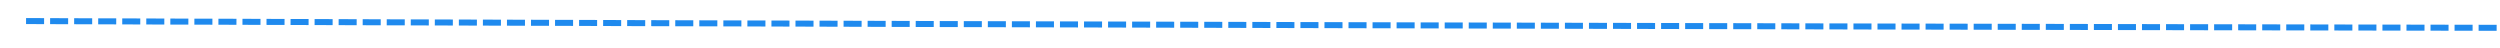 ﻿<?xml version="1.0" encoding="utf-8"?>
<svg version="1.1" xmlns:xlink="http://www.w3.org/1999/xlink" width="416px" height="8px" viewBox="890 464  416 8" xmlns="http://www.w3.org/2000/svg">
  <g transform="matrix(0.934 -0.358 0.358 0.934 -94.788 424.572 )">
    <path d="M 914.708 396.062  L 911.911 394.978  L 911.549 395.911  L 914.347 396.994  L 914.708 396.062  Z M 918.438 397.506  L 915.641 396.423  L 915.28 397.355  L 918.077 398.439  L 918.438 397.506  Z M 922.168 398.951  L 919.371 397.867  L 919.01 398.8  L 921.807 399.883  L 922.168 398.951  Z M 925.898 400.395  L 923.101 399.312  L 922.74 400.244  L 925.537 401.328  L 925.898 400.395  Z M 929.628 401.84  L 926.831 400.756  L 926.47 401.689  L 929.267 402.772  L 929.628 401.84  Z M 933.358 403.284  L 930.561 402.201  L 930.2 403.134  L 932.997 404.217  L 933.358 403.284  Z M 937.088 404.729  L 934.291 403.646  L 933.93 404.578  L 936.727 405.661  L 937.088 404.729  Z M 940.819 406.173  L 938.021 405.09  L 937.66 406.023  L 940.457 407.106  L 940.819 406.173  Z M 944.549 407.618  L 941.751 406.535  L 941.39 407.467  L 944.187 408.551  L 944.549 407.618  Z M 948.279 409.063  L 945.481 407.979  L 945.12 408.912  L 947.918 409.995  L 948.279 409.063  Z M 952.009 410.507  L 949.211 409.424  L 948.85 410.356  L 951.648 411.44  L 952.009 410.507  Z M 955.739 411.952  L 952.941 410.868  L 952.58 411.801  L 955.378 412.884  L 955.739 411.952  Z M 959.469 413.396  L 956.773 412.352  L 956.671 412.313  L 956.31 413.245  L 956.412 413.285  L 959.108 414.328  L 959.469 413.396  Z M 963.199 414.839  L 960.401 413.757  L 960.041 414.689  L 962.838 415.772  L 963.199 414.839  Z M 966.93 416.283  L 964.132 415.2  L 963.771 416.133  L 966.569 417.216  L 966.93 416.283  Z M 970.66 417.727  L 967.862 416.644  L 967.501 417.577  L 970.299 418.66  L 970.66 417.727  Z M 974.39 419.171  L 971.593 418.088  L 971.232 419.021  L 974.029 420.103  L 974.39 419.171  Z M 978.121 420.615  L 975.323 419.532  L 974.962 420.464  L 977.76 421.547  L 978.121 420.615  Z M 981.851 422.058  L 979.053 420.975  L 978.692 421.908  L 981.49 422.991  L 981.851 422.058  Z M 985.581 423.502  L 982.784 422.419  L 982.423 423.352  L 985.22 424.435  L 985.581 423.502  Z M 989.312 424.946  L 986.514 423.863  L 986.153 424.796  L 988.951 425.878  L 989.312 424.946  Z M 993.042 426.39  L 990.244 425.307  L 989.883 426.239  L 992.681 427.322  L 993.042 426.39  Z M 996.772 427.833  L 993.975 426.751  L 993.614 427.683  L 996.411 428.766  L 996.772 427.833  Z M 1000.503 429.277  L 997.705 428.194  L 997.344 429.127  L 1000.142 430.21  L 1000.503 429.277  Z M 1004.233 430.721  L 1001.435 429.638  L 1001.074 430.571  L 1003.872 431.654  L 1004.233 430.721  Z M 1007.964 432.164  L 1005.166 431.082  L 1004.805 432.015  L 1007.603 433.097  L 1007.964 432.164  Z M 1011.694 433.607  L 1008.896 432.525  L 1008.535 433.458  L 1011.333 434.54  L 1011.694 433.607  Z M 1015.425 435.05  L 1012.627 433.968  L 1012.266 434.901  L 1015.064 435.983  L 1015.425 435.05  Z M 1019.155 436.493  L 1016.358 435.411  L 1015.997 436.344  L 1018.795 437.426  L 1019.155 436.493  Z M 1022.886 437.936  L 1020.088 436.854  L 1019.727 437.787  L 1022.525 438.869  L 1022.886 437.936  Z M 1026.617 439.379  L 1023.819 438.297  L 1023.458 439.23  L 1026.256 440.312  L 1026.617 439.379  Z M 1030.347 440.822  L 1027.549 439.74  L 1027.189 440.673  L 1029.987 441.755  L 1030.347 440.822  Z M 1034.078 442.265  L 1031.28 441.183  L 1030.919 442.116  L 1033.717 443.198  L 1034.078 442.265  Z M 1037.809 443.708  L 1035.011 442.626  L 1034.65 443.559  L 1037.448 444.641  L 1037.809 443.708  Z M 1041.539 445.151  L 1038.741 444.069  L 1038.381 445.002  L 1041.179 446.084  L 1041.539 445.151  Z M 1045.27 446.594  L 1042.472 445.512  L 1042.111 446.445  L 1044.909 447.527  L 1045.27 446.594  Z M 1049.001 448.037  L 1046.203 446.955  L 1045.842 447.888  L 1048.64 448.97  L 1049.001 448.037  Z M 1052.731 449.48  L 1049.933 448.398  L 1049.573 449.331  L 1052.371 450.413  L 1052.731 449.48  Z M 1056.462 450.923  L 1053.664 449.841  L 1053.303 450.774  L 1056.102 451.855  L 1056.462 450.923  Z M 1060.193 452.365  L 1057.395 451.283  L 1057.034 452.216  L 1059.832 453.298  L 1060.193 452.365  Z M 1063.924 453.807  L 1061.126 452.725  L 1060.765 453.658  L 1063.563 454.74  L 1063.924 453.807  Z M 1067.655 455.249  L 1064.857 454.168  L 1064.496 455.1  L 1067.294 456.182  L 1067.655 455.249  Z M 1071.386 456.692  L 1068.588 455.61  L 1068.227 456.543  L 1071.025 457.624  L 1071.386 456.692  Z M 1075.117 458.134  L 1072.319 457.052  L 1071.958 457.985  L 1074.756 459.067  L 1075.117 458.134  Z M 1078.848 459.576  L 1076.05 458.494  L 1075.689 459.427  L 1078.487 460.509  L 1078.848 459.576  Z M 1082.579 461.018  L 1079.781 459.937  L 1079.42 460.869  L 1082.218 461.951  L 1082.579 461.018  Z M 1086.31 462.461  L 1083.511 461.379  L 1083.151 462.312  L 1085.949 463.393  L 1086.31 462.461  Z M 1090.041 463.903  L 1087.242 462.821  L 1086.882 463.754  L 1089.68 464.836  L 1090.041 463.903  Z M 1093.772 465.345  L 1090.973 464.263  L 1090.613 465.196  L 1093.411 466.278  L 1093.772 465.345  Z M 1097.502 466.787  L 1094.704 465.706  L 1094.344 466.638  L 1097.142 467.72  L 1097.502 466.787  Z M 1101.233 468.229  L 1100.776 468.053  L 1098.435 467.148  L 1098.075 468.081  L 1100.416 468.986  L 1100.873 469.162  L 1101.233 468.229  Z M 1104.965 469.671  L 1102.166 468.59  L 1101.806 469.523  L 1104.604 470.604  L 1104.965 469.671  Z M 1108.696 471.112  L 1105.897 470.031  L 1105.537 470.964  L 1108.336 472.045  L 1108.696 471.112  Z M 1112.427 472.554  L 1109.629 471.473  L 1109.268 472.405  L 1112.067 473.487  L 1112.427 472.554  Z M 1116.158 473.995  L 1113.36 472.914  L 1113 473.847  L 1115.798 474.928  L 1116.158 473.995  Z M 1119.89 475.437  L 1117.091 474.356  L 1116.731 475.288  L 1119.529 476.369  L 1119.89 475.437  Z M 1123.621 476.878  L 1120.822 475.797  L 1120.462 476.73  L 1123.261 477.811  L 1123.621 476.878  Z M 1127.352 478.32  L 1124.554 477.238  L 1124.193 478.171  L 1126.992 479.252  L 1127.352 478.32  Z M 1131.083 479.761  L 1128.285 478.68  L 1127.925 479.613  L 1130.723 480.694  L 1131.083 479.761  Z M 1134.815 481.202  L 1132.016 480.121  L 1131.656 481.054  L 1134.454 482.135  L 1134.815 481.202  Z M 1138.546 482.644  L 1135.747 481.563  L 1135.387 482.496  L 1138.186 483.577  L 1138.546 482.644  Z M 1142.277 484.085  L 1139.479 483.004  L 1139.118 483.937  L 1141.917 485.018  L 1142.277 484.085  Z M 1146.008 485.527  L 1143.21 484.446  L 1142.85 485.379  L 1145.648 486.46  L 1146.008 485.527  Z M 1149.74 486.968  L 1148.186 486.368  L 1146.941 485.887  L 1146.581 486.82  L 1147.826 487.301  L 1149.379 487.901  L 1149.74 486.968  Z M 1153.471 488.409  L 1150.673 487.328  L 1150.312 488.261  L 1153.111 489.341  L 1153.471 488.409  Z M 1157.203 489.849  L 1154.404 488.769  L 1154.044 489.702  L 1156.843 490.782  L 1157.203 489.849  Z M 1160.934 491.29  L 1158.136 490.209  L 1157.775 491.142  L 1160.574 492.223  L 1160.934 491.29  Z M 1164.666 492.73  L 1161.867 491.65  L 1161.507 492.583  L 1164.306 493.663  L 1164.666 492.73  Z M 1168.397 494.171  L 1165.599 493.091  L 1165.239 494.024  L 1168.037 495.104  L 1168.397 494.171  Z M 1172.129 495.612  L 1169.33 494.531  L 1168.97 495.464  L 1171.769 496.545  L 1172.129 495.612  Z M 1175.861 497.052  L 1173.062 495.972  L 1172.702 496.905  L 1175.5 497.985  L 1175.861 497.052  Z M 1179.592 498.493  L 1176.793 497.413  L 1176.433 498.345  L 1179.232 499.426  L 1179.592 498.493  Z M 1183.324 499.934  L 1180.525 498.853  L 1180.165 499.786  L 1182.963 500.867  L 1183.324 499.934  Z M 1187.055 501.374  L 1184.257 500.294  L 1183.896 501.227  L 1186.695 502.307  L 1187.055 501.374  Z M 1190.787 502.815  L 1187.988 501.735  L 1187.628 502.667  L 1190.427 503.748  L 1190.787 502.815  Z M 1194.518 504.256  L 1191.72 503.175  L 1191.36 504.108  L 1194.158 505.189  L 1194.518 504.256  Z M 1198.25 505.696  L 1195.451 504.616  L 1195.091 505.549  L 1197.89 506.629  L 1198.25 505.696  Z M 1201.982 507.136  L 1199.183 506.056  L 1198.823 506.989  L 1201.622 508.068  L 1201.982 507.136  Z M 1205.714 508.575  L 1202.915 507.495  L 1202.555 508.428  L 1205.354 509.508  L 1205.714 508.575  Z M 1209.446 510.015  L 1206.647 508.935  L 1206.287 509.868  L 1209.086 510.948  L 1209.446 510.015  Z M 1213.178 511.455  L 1210.379 510.375  L 1210.019 511.308  L 1212.818 512.388  L 1213.178 511.455  Z M 1216.909 512.895  L 1214.11 511.815  L 1213.751 512.748  L 1216.549 513.828  L 1216.909 512.895  Z M 1220.641 514.335  L 1217.842 513.255  L 1217.482 514.188  L 1220.281 515.268  L 1220.641 514.335  Z M 1224.373 515.775  L 1221.574 514.695  L 1221.214 515.628  L 1224.013 516.708  L 1224.373 515.775  Z M 1228.105 517.214  L 1225.306 516.135  L 1224.946 517.068  L 1227.745 518.147  L 1228.105 517.214  Z M 1231.837 518.654  L 1229.038 517.574  L 1228.678 518.507  L 1231.477 519.587  L 1231.837 518.654  Z M 1235.569 520.094  L 1232.77 519.014  L 1232.41 519.947  L 1235.209 521.027  L 1235.569 520.094  Z M 1239.301 521.534  L 1236.502 520.454  L 1236.142 521.387  L 1238.941 522.467  L 1239.301 521.534  Z M 1243.032 522.974  L 1242.119 522.621  L 1240.234 521.894  L 1239.874 522.827  L 1241.759 523.554  L 1242.673 523.907  L 1243.032 522.974  Z M 1246.765 524.413  L 1243.965 523.333  L 1243.606 524.266  L 1246.405 525.346  L 1246.765 524.413  Z M 1250.497 525.852  L 1247.698 524.772  L 1247.338 525.705  L 1250.137 526.785  L 1250.497 525.852  Z M 1254.229 527.291  L 1251.43 526.211  L 1251.07 527.144  L 1253.869 528.224  L 1254.229 527.291  Z M 1257.961 528.73  L 1255.162 527.65  L 1254.802 528.583  L 1257.601 529.663  L 1257.961 528.73  Z M 1261.693 530.169  L 1258.894 529.089  L 1258.534 530.022  L 1261.334 531.102  L 1261.693 530.169  Z M 1265.426 531.608  L 1262.626 530.528  L 1262.267 531.462  L 1265.066 532.541  L 1265.426 531.608  Z M 1269.158 533.047  L 1266.359 531.967  L 1265.999 532.901  L 1268.798 533.98  L 1269.158 533.047  Z M 1272.89 534.486  L 1270.091 533.407  L 1269.731 534.34  L 1272.53 535.419  L 1272.89 534.486  Z M 1276.622 535.925  L 1273.823 534.846  L 1273.463 535.779  L 1276.262 536.858  L 1276.622 535.925  Z M 1280.354 537.364  L 1277.555 536.285  L 1277.195 537.218  L 1279.995 538.297  L 1280.354 537.364  Z M 1284.086 538.803  L 1281.287 537.724  L 1280.928 538.657  L 1283.727 539.736  L 1284.086 538.803  Z M 1287.819 540.242  L 1285.02 539.163  L 1284.66 540.096  L 1287.459 541.175  L 1287.819 540.242  Z M 1291.551 541.68  L 1288.752 540.602  L 1288.392 541.535  L 1291.191 542.613  L 1291.551 541.68  Z M 1295.283 543.118  L 1292.484 542.04  L 1292.125 542.973  L 1294.924 544.052  L 1295.283 543.118  Z M 1299.016 544.557  L 1296.217 543.478  L 1295.857 544.411  L 1298.656 545.49  L 1299.016 544.557  Z M 1302.749 545.995  L 1299.949 544.916  L 1299.59 545.849  L 1302.389 546.928  L 1302.749 545.995  Z M 1306.481 547.433  L 1303.682 546.354  L 1303.322 547.287  L 1306.121 548.366  L 1306.481 547.433  Z M 1310.214 548.871  L 1307.414 547.793  L 1307.055 548.726  L 1309.854 549.804  L 1310.214 548.871  Z M 1313.946 550.309  L 1311.147 549.231  L 1310.787 550.164  L 1313.586 551.243  L 1313.946 550.309  Z M 1317.679 551.748  L 1314.879 550.669  L 1314.52 551.602  L 1317.319 552.681  L 1317.679 551.748  Z M 1321.411 553.186  L 1318.612 552.107  L 1318.252 553.04  L 1321.051 554.119  L 1321.411 553.186  Z M 1325.144 554.624  L 1322.344 553.545  L 1321.985 554.478  L 1324.784 555.557  L 1325.144 554.624  Z M 1328.876 556.062  L 1326.077 554.984  L 1325.717 555.917  L 1328.516 556.995  L 1328.876 556.062  Z M 1332.609 557.5  L 1329.809 556.422  L 1329.45 557.355  L 1332.249 558.434  L 1332.609 557.5  Z M 1336.341 558.938  L 1334.868 558.371  L 1333.542 557.86  L 1333.182 558.793  L 1334.509 559.304  L 1335.982 559.871  L 1336.341 558.938  Z M 1340.074 560.376  L 1337.274 559.298  L 1336.915 560.231  L 1339.715 561.309  L 1340.074 560.376  Z M 1343.807 561.813  L 1341.007 560.735  L 1340.648 561.668  L 1343.447 562.746  L 1343.807 561.813  Z M 1347.54 563.25  L 1344.74 562.172  L 1344.381 563.105  L 1347.18 564.183  L 1347.54 563.25  Z M 1351.272 564.688  L 1348.473 563.61  L 1348.113 564.543  L 1350.913 565.621  L 1351.272 564.688  Z M 1355.005 566.125  L 1352.206 565.047  L 1351.846 565.98  L 1354.646 567.058  L 1355.005 566.125  Z M 1358.738 567.562  L 1355.938 566.484  L 1355.579 567.418  L 1358.379 568.496  L 1358.738 567.562  Z M 1362.471 569  L 1359.671 567.922  L 1359.312 568.855  L 1362.112 569.933  L 1362.471 569  Z M 1366.204 570.437  L 1363.404 569.359  L 1363.045 570.292  L 1365.844 571.37  L 1366.204 570.437  Z M 1369.937 571.874  L 1367.137 570.796  L 1366.778 571.73  L 1369.577 572.808  L 1369.937 571.874  Z M 1373.669 573.312  L 1370.87 572.234  L 1370.51 573.167  L 1373.31 574.245  L 1373.669 573.312  Z M 1377.402 574.749  L 1374.603 573.671  L 1374.243 574.604  L 1377.043 575.682  L 1377.402 574.749  Z M 1381.135 576.186  L 1380.8 576.057  L 1378.335 575.108  L 1377.976 576.042  L 1380.441 576.991  L 1380.776 577.12  L 1381.135 576.186  Z M 1384.868 577.623  L 1382.068 576.545  L 1381.709 577.479  L 1384.509 578.556  L 1384.868 577.623  Z M 1388.601 579.059  L 1385.801 577.982  L 1385.442 578.915  L 1388.242 579.993  L 1388.601 579.059  Z M 1392.334 580.496  L 1389.535 579.419  L 1389.175 580.352  L 1391.975 581.429  L 1392.334 580.496  Z M 1396.068 581.932  L 1393.268 580.855  L 1392.909 581.788  L 1395.708 582.866  L 1396.068 581.932  Z M 1399.801 583.369  L 1397.001 582.292  L 1396.642 583.225  L 1399.442 584.302  L 1399.801 583.369  Z M 1403.534 584.805  L 1400.734 583.728  L 1400.375 584.661  L 1403.175 585.739  L 1403.534 584.805  Z M 1407.267 586.242  L 1404.467 585.165  L 1404.108 586.098  L 1406.908 587.175  L 1407.267 586.242  Z M 1411 587.678  L 1408.2 586.601  L 1407.841 587.534  L 1410.641 588.612  L 1411 587.678  Z M 1414.733 589.115  L 1411.933 588.038  L 1411.574 588.971  L 1414.374 590.048  L 1414.733 589.115  Z M 1418.466 590.551  L 1415.667 589.474  L 1415.307 590.407  L 1418.107 591.485  L 1418.466 590.551  Z M 1422.2 591.988  L 1419.4 590.911  L 1419.041 591.844  L 1421.841 592.921  L 1422.2 591.988  Z M 1425.933 593.424  L 1423.133 592.347  L 1422.774 593.28  L 1425.574 594.358  L 1425.933 593.424  Z M 1429.666 594.86  L 1426.866 593.783  L 1426.507 594.717  L 1429.307 595.794  L 1429.666 594.86  Z M 1433.4 596.296  L 1430.6 595.219  L 1430.241 596.152  L 1433.041 597.229  L 1433.4 596.296  Z M 1437.133 597.731  L 1434.333 596.655  L 1433.974 597.588  L 1436.774 598.665  L 1437.133 597.731  Z M 1440.867 599.167  L 1438.066 598.09  L 1437.708 599.024  L 1440.508 600.1  L 1440.867 599.167  Z M 1444.6 600.603  L 1441.8 599.526  L 1441.441 600.459  L 1444.241 601.536  L 1444.6 600.603  Z M 1448.334 602.038  L 1445.533 600.962  L 1445.175 601.895  L 1447.975 602.972  L 1448.334 602.038  Z M 1452.067 603.474  L 1449.267 602.397  L 1448.908 603.331  L 1451.708 604.407  L 1452.067 603.474  Z M 1455.801 604.91  L 1453 603.833  L 1452.642 604.766  L 1455.442 605.843  L 1455.801 604.91  Z M 1459.534 606.345  L 1456.734 605.269  L 1456.375 606.202  L 1459.175 607.279  L 1459.534 606.345  Z M 1463.268 607.781  L 1460.467 606.704  L 1460.109 607.638  L 1462.909 608.714  L 1463.268 607.781  Z M 1467.001 609.217  L 1464.201 608.14  L 1463.842 609.073  L 1466.642 610.15  L 1467.001 609.217  Z M 1470.735 610.652  L 1467.934 609.575  L 1467.575 610.509  L 1470.376 611.586  L 1470.735 610.652  Z M 1474.468 612.087  L 1471.775 611.053  L 1471.668 611.011  L 1471.309 611.944  L 1471.417 611.986  L 1474.109 613.021  L 1474.468 612.087  Z M 1478.202 613.522  L 1475.402 612.446  L 1475.043 613.379  L 1477.843 614.455  L 1478.202 613.522  Z M 1481.936 614.957  L 1479.135 613.881  L 1478.777 614.814  L 1481.577 615.89  L 1481.936 614.957  Z M 1485.67 616.391  L 1482.869 615.315  L 1482.511 616.249  L 1485.311 617.325  L 1485.67 616.391  Z M 1489.403 617.826  L 1486.603 616.75  L 1486.244 617.684  L 1489.045 618.76  L 1489.403 617.826  Z M 1493.137 619.261  L 1490.337 618.185  L 1489.978 619.118  L 1492.779 620.194  L 1493.137 619.261  Z M 1496.871 620.696  L 1494.071 619.62  L 1493.712 620.553  L 1496.512 621.629  L 1496.871 620.696  Z M 1500.605 622.131  L 1497.805 621.054  L 1497.446 621.988  L 1500.246 623.064  L 1500.605 622.131  Z M 1504.339 623.565  L 1501.538 622.489  L 1501.18 623.423  L 1503.98 624.499  L 1504.339 623.565  Z M 1508.073 625  L 1505.272 623.924  L 1504.913 624.857  L 1507.714 625.934  L 1508.073 625  Z M 1511.806 626.435  L 1509.006 625.359  L 1508.647 626.292  L 1511.448 627.368  L 1511.806 626.435  Z M 1515.54 627.87  L 1512.74 626.794  L 1512.381 627.727  L 1515.181 628.803  L 1515.54 627.87  Z M 1519.274 629.304  L 1516.82 628.361  L 1516.474 628.228  L 1516.115 629.162  L 1516.461 629.295  L 1518.916 630.237  L 1519.274 629.304  Z M 1523.008 630.738  L 1520.208 629.662  L 1519.849 630.596  L 1522.65 631.671  L 1523.008 630.738  Z M 1526.742 632.172  L 1523.942 631.096  L 1523.583 632.03  L 1526.384 633.105  L 1526.742 632.172  Z M 1530.477 633.605  L 1527.676 632.53  L 1527.318 633.464  L 1530.118 634.539  L 1530.477 633.605  Z M 1534.211 635.039  L 1531.41 633.964  L 1531.052 634.897  L 1533.852 635.973  L 1534.211 635.039  Z M 1537.945 636.473  L 1535.144 635.398  L 1534.786 636.331  L 1537.586 637.407  L 1537.945 636.473  Z M 1541.679 637.907  L 1538.878 636.832  L 1538.52 637.765  L 1541.321 638.841  L 1541.679 637.907  Z M 1545.413 639.341  L 1542.613 638.266  L 1542.254 639.199  L 1545.055 640.274  L 1545.413 639.341  Z M 1549.147 640.775  L 1546.347 639.699  L 1545.988 640.633  L 1548.789 641.708  L 1549.147 640.775  Z M 1552.882 642.209  L 1550.081 641.133  L 1549.723 642.067  L 1552.523 643.142  L 1552.882 642.209  Z M 1556.616 643.643  L 1553.815 642.567  L 1553.457 643.501  L 1556.257 644.576  L 1556.616 643.643  Z M 1560.35 645.076  L 1557.549 644.001  L 1557.191 644.935  L 1559.991 646.01  L 1560.35 645.076  Z M 1564.084 646.51  L 1561.569 645.544  L 1561.283 645.435  L 1560.925 646.368  L 1561.21 646.478  L 1563.726 647.443  L 1564.084 646.51  Z M 1567.819 647.943  L 1565.018 646.868  L 1564.66 647.802  L 1567.46 648.876  L 1567.819 647.943  Z M 1571.553 649.376  L 1568.752 648.301  L 1568.394 649.235  L 1571.195 650.309  L 1571.553 649.376  Z M 1575.288 650.809  L 1572.487 649.734  L 1572.129 650.668  L 1574.929 651.742  L 1575.288 650.809  Z M 1579.022 652.242  L 1576.221 651.167  L 1575.863 652.101  L 1578.664 653.175  L 1579.022 652.242  Z M 1582.757 653.675  L 1579.956 652.6  L 1579.598 653.534  L 1582.399 654.608  L 1582.757 653.675  Z M 1586.491 655.108  L 1583.69 654.033  L 1583.332 654.966  L 1586.133 656.041  L 1586.491 655.108  Z M 1590.226 656.541  L 1587.425 655.466  L 1587.067 656.399  L 1589.868 657.474  L 1590.226 656.541  Z M 1593.96 657.974  L 1591.159 656.899  L 1590.801 657.832  L 1593.602 658.907  L 1593.96 657.974  Z M 1597.695 659.407  L 1594.894 658.332  L 1594.536 659.265  L 1597.337 660.34  L 1597.695 659.407  Z M 1601.429 660.84  L 1598.628 659.765  L 1598.27 660.698  L 1601.071 661.773  L 1601.429 660.84  Z M 1605.164 662.273  L 1602.363 661.198  L 1602.005 662.131  L 1604.806 663.206  L 1605.164 662.273  Z M 1608.898 663.705  L 1606.097 662.631  L 1605.739 663.564  L 1608.54 664.638  L 1608.898 663.705  Z M 1612.633 665.137  L 1609.832 664.063  L 1609.474 664.996  L 1612.275 666.071  L 1612.633 665.137  Z M 1616.368 666.569  L 1613.567 665.495  L 1613.209 666.429  L 1616.01 667.503  L 1616.368 666.569  Z M 1620.103 668.001  L 1617.302 666.927  L 1616.944 667.861  L 1619.745 668.935  L 1620.103 668.001  Z M 1623.838 669.433  L 1621.037 668.359  L 1620.679 669.293  L 1623.48 670.367  L 1623.838 669.433  Z M 1627.573 670.865  L 1624.772 669.791  L 1624.414 670.725  L 1627.215 671.799  L 1627.573 670.865  Z M 1631.308 672.297  L 1628.506 671.223  L 1628.148 672.157  L 1630.95 673.231  L 1631.308 672.297  Z M 1635.042 673.729  L 1632.241 672.655  L 1631.883 673.589  L 1634.684 674.663  L 1635.042 673.729  Z M 1638.777 675.161  L 1635.976 674.087  L 1635.618 675.021  L 1638.419 676.095  L 1638.777 675.161  Z M 1639.908 675.595  L 1639.711 675.519  L 1639.353 676.453  L 1642.154 677.527  L 1639.908 675.595  Z M 910.978 394.617  L 908.181 393.534  L 907.819 394.466  L 910.617 395.55  L 910.978 394.617  Z M 1637.044 683.066  L 1650 680  L 1642.413 669.06  L 1637.044 683.066  Z " fill-rule="nonzero" fill="#1f8aee" stroke="none" />
  </g>
</svg>